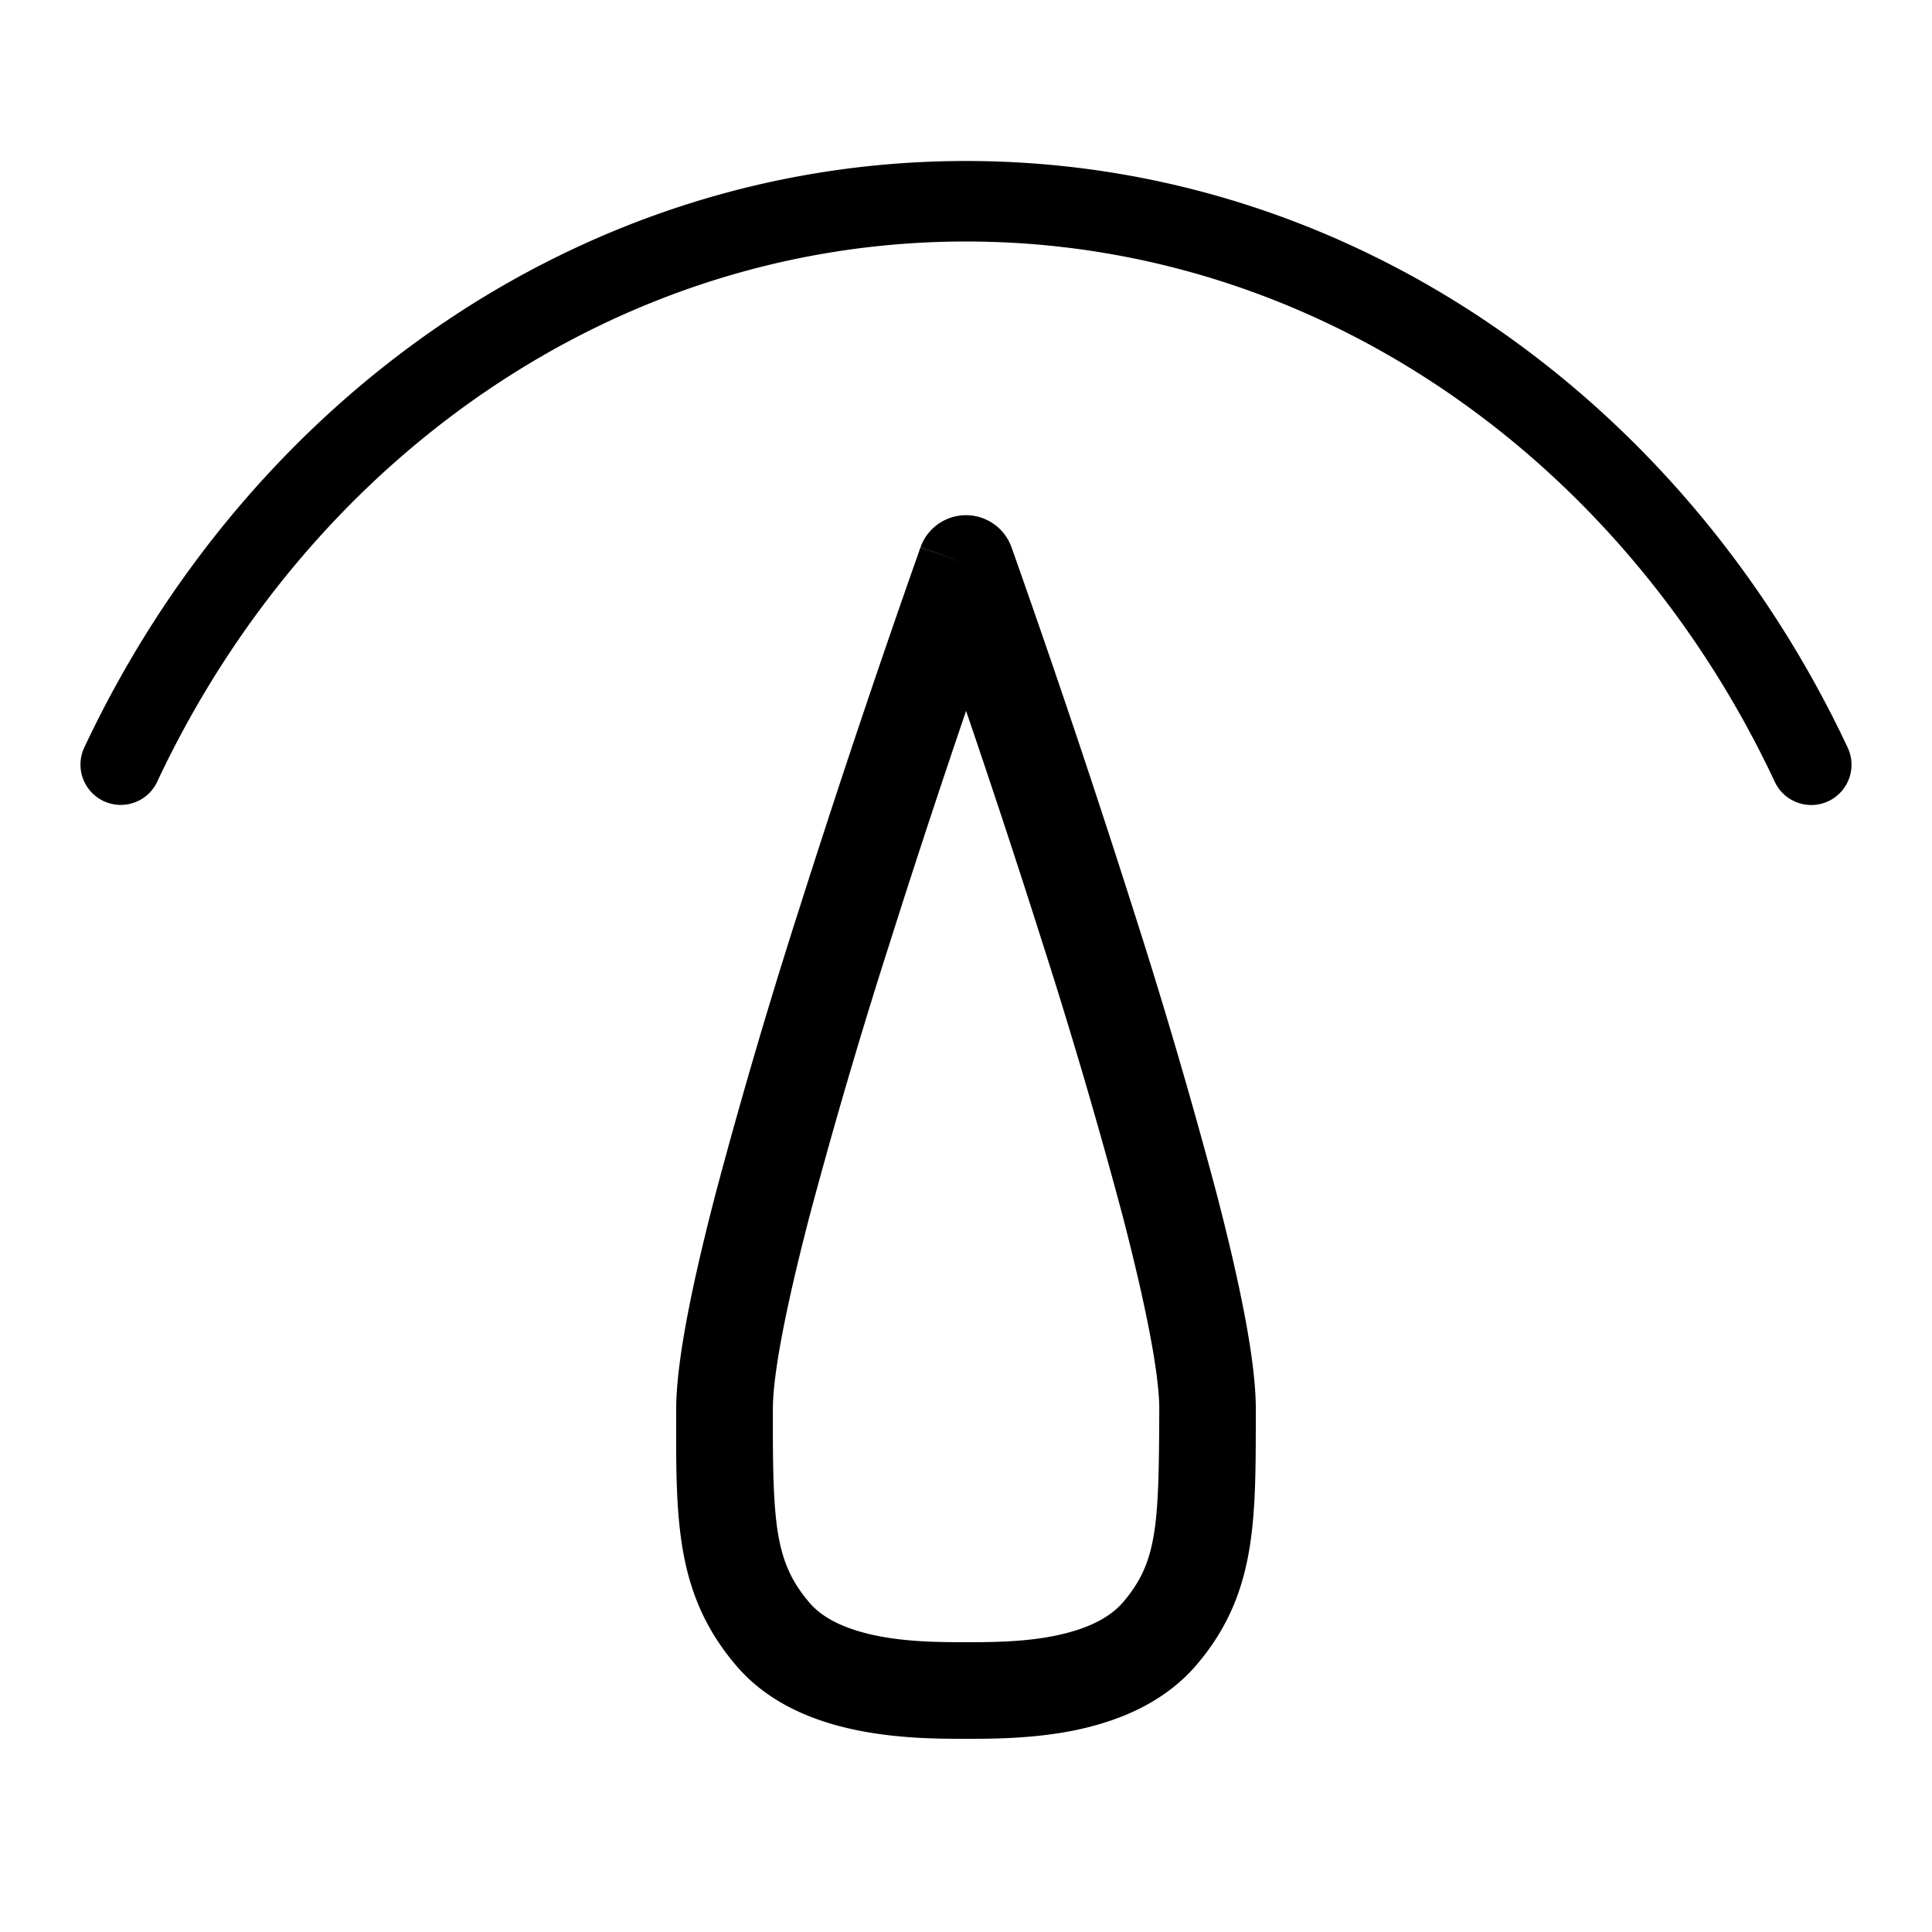 <svg xmlns="http://www.w3.org/2000/svg" width="24" height="24" fill="none" viewBox="0 0 24 24"><path fill="currentColor" fill-rule="evenodd" d="M1.953 9.71C3.832 5.71 7.638 3 12 3c4.362 0 8.169 2.71 10.047 6.712a.5.5 0 1 0 .906-.424C20.93 4.98 16.798 2 12 2 7.202 2 3.07 4.98 1.047 9.286a.5.5 0 1 0 .906.425ZM12 7l.565-.202a.6.6 0 0 0-1.13 0L12 7Zm0 0 .565-.202.001.002.002.005.006.018.026.072.095.271a146.905 146.905 0 0 1 1.377 4.115 72.317 72.317 0 0 1 1.04 3.542c.279 1.073.488 2.064.488 2.677v.168c-.002 1.255-.003 2.163-.745 3.024-.43.497-1.035.71-1.541.81-.507.098-1.004.098-1.301.098h-.025c-.298 0-.796 0-1.303-.099-.507-.098-1.115-.311-1.541-.812-.75-.88-.748-1.802-.744-3.117v-.074c.002-.612.212-1.603.491-2.676a72.953 72.953 0 0 1 1.04-3.54 148.26 148.26 0 0 1 1.47-4.387l.025-.072.007-.018.002-.005V6.8L12 7Zm-.925 4.644c.33-1.042.66-2.032.926-2.813.266.78.597 1.771.927 2.813a71.19 71.19 0 0 1 1.023 3.48c.283 1.092.449 1.938.45 2.375-.005 1.458-.023 1.908-.455 2.41-.175.201-.47.338-.862.415-.385.075-.78.076-1.084.076-.304 0-.7-.001-1.086-.076-.394-.077-.687-.214-.857-.413-.429-.503-.46-.963-.456-2.41 0-.437.167-1.284.451-2.377a71.86 71.86 0 0 1 1.023-3.48Z" clip-rule="evenodd"/></svg>